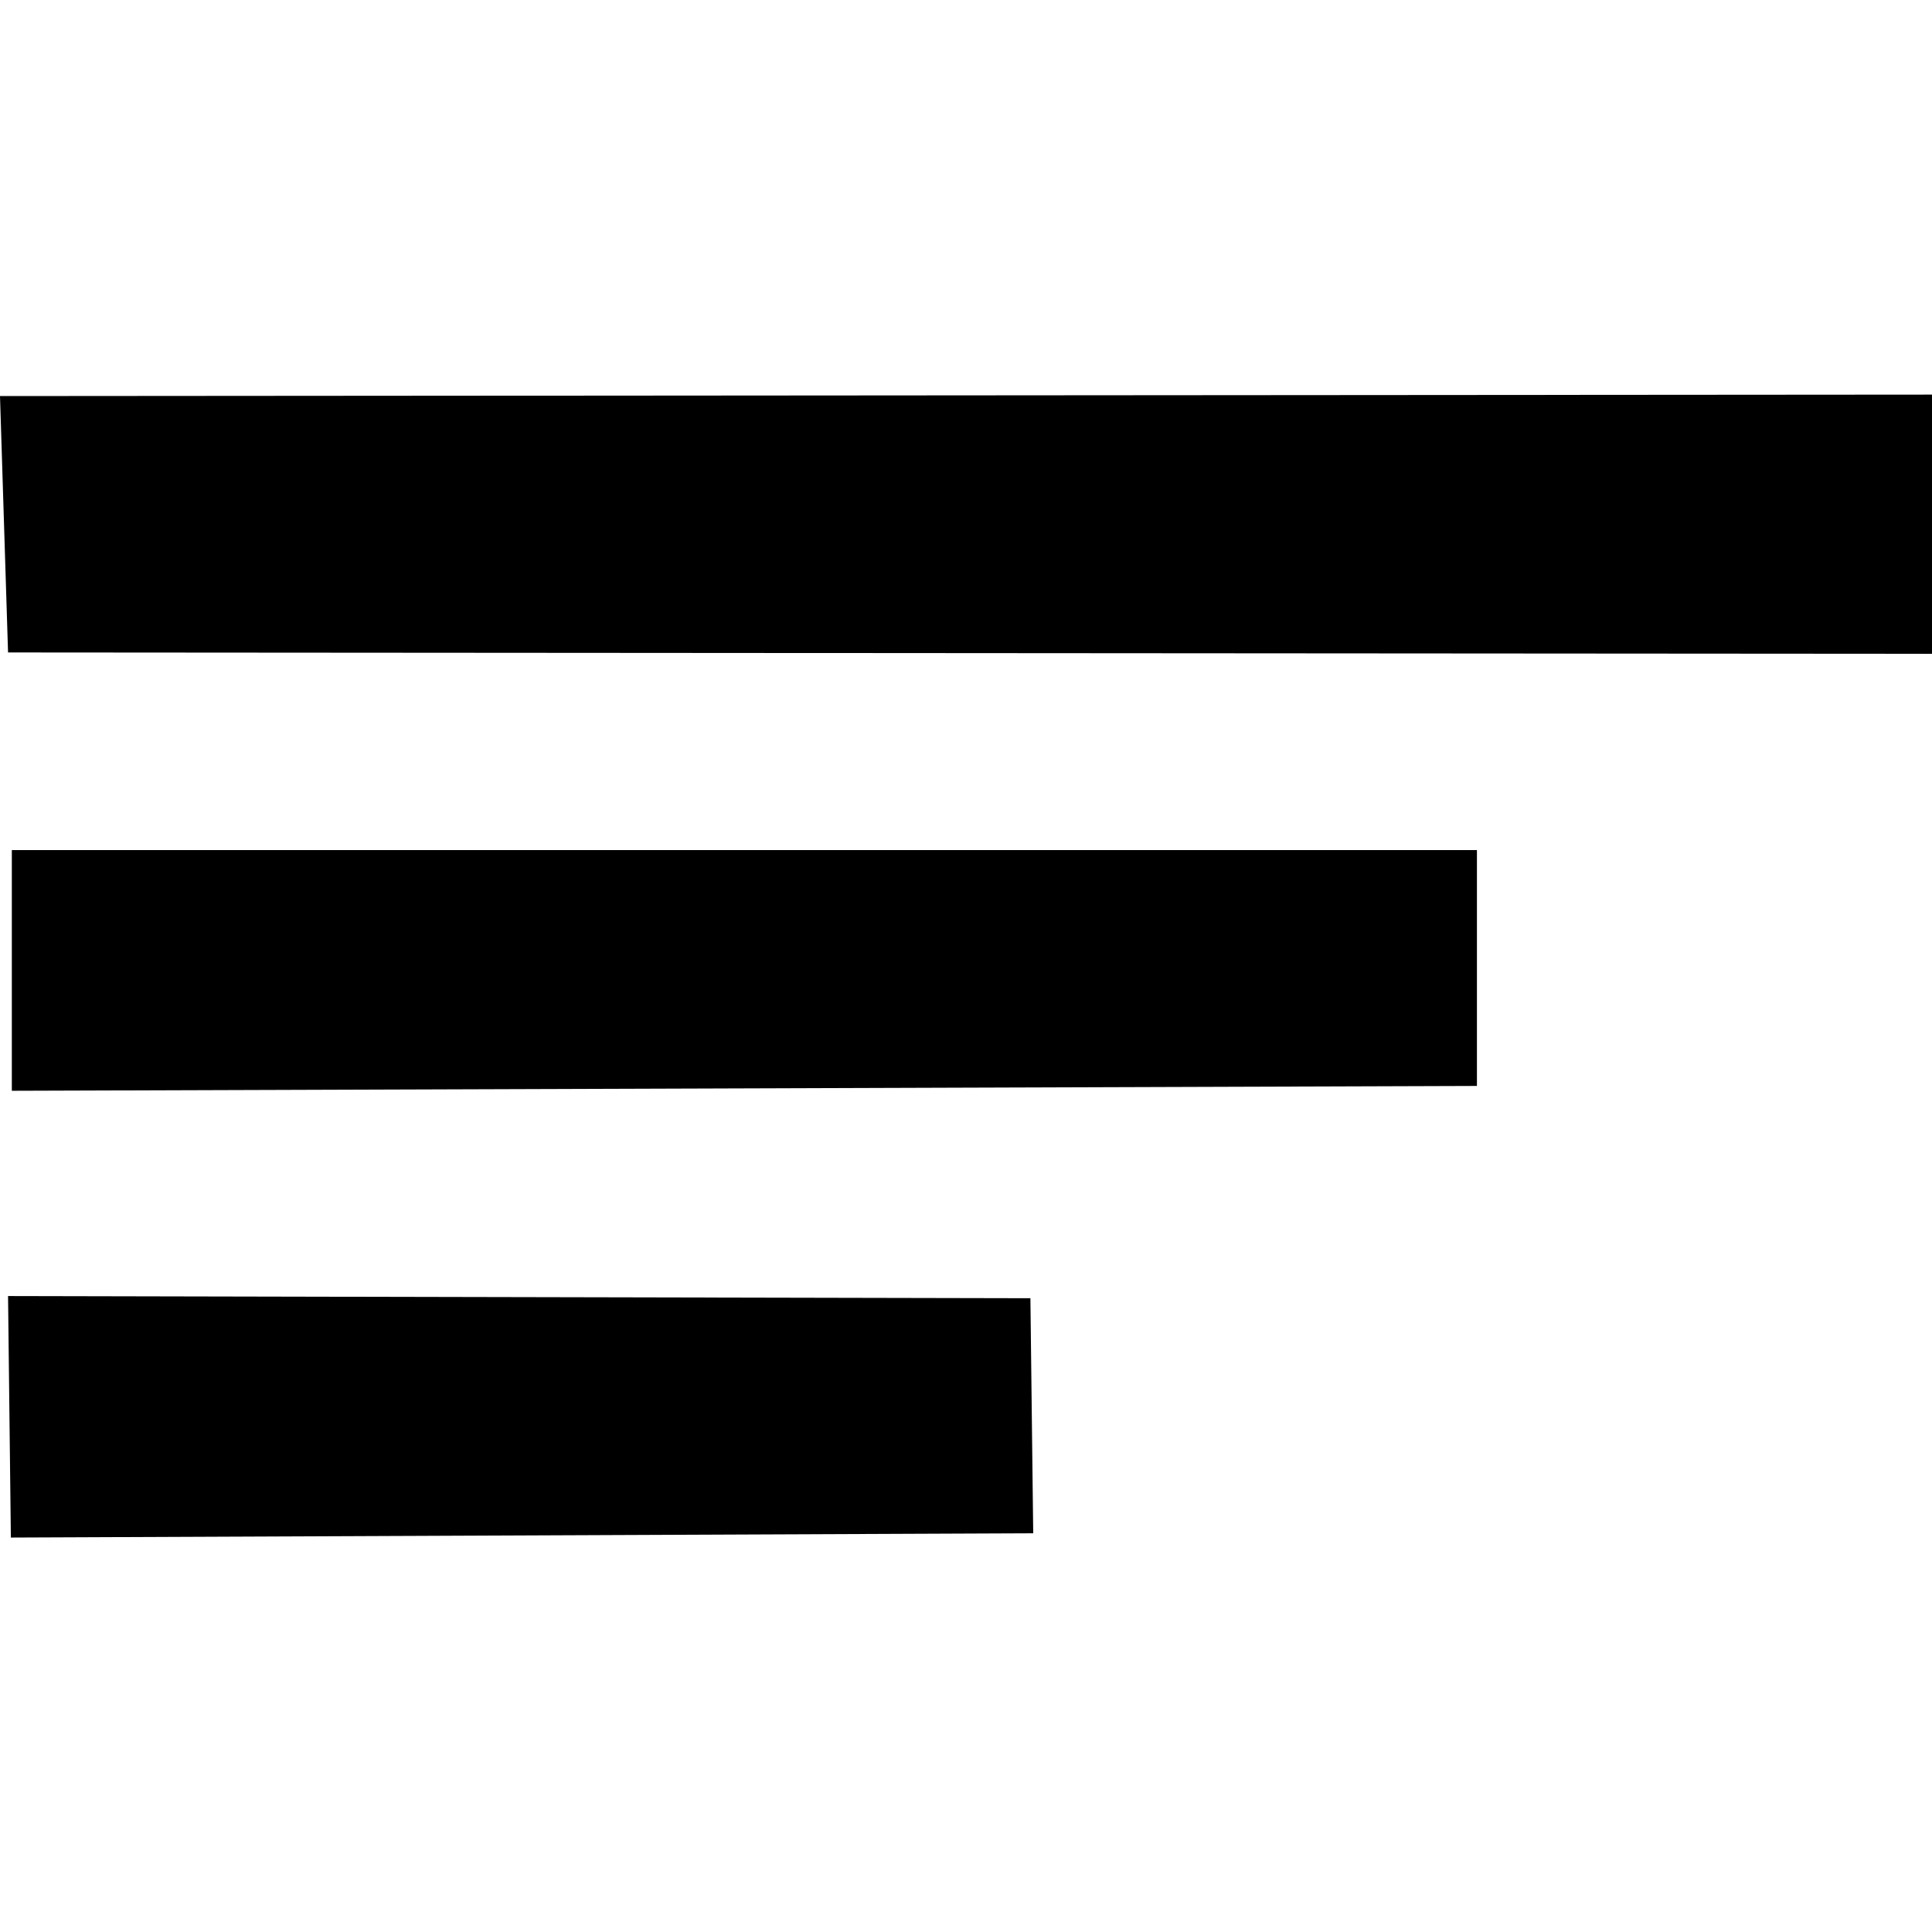 <svg role="img" viewBox="0 0 24 24" xmlns="http://www.w3.org/2000/svg"><title>Cloudfanatic</title><path d="m.1 16.1 12.7.027.035 2.92-12.7.053zm.047-5.54h18.2v2.93l-18.2.06zM0 4.92l24-.018v3.22L.1 8.105z"/></svg>